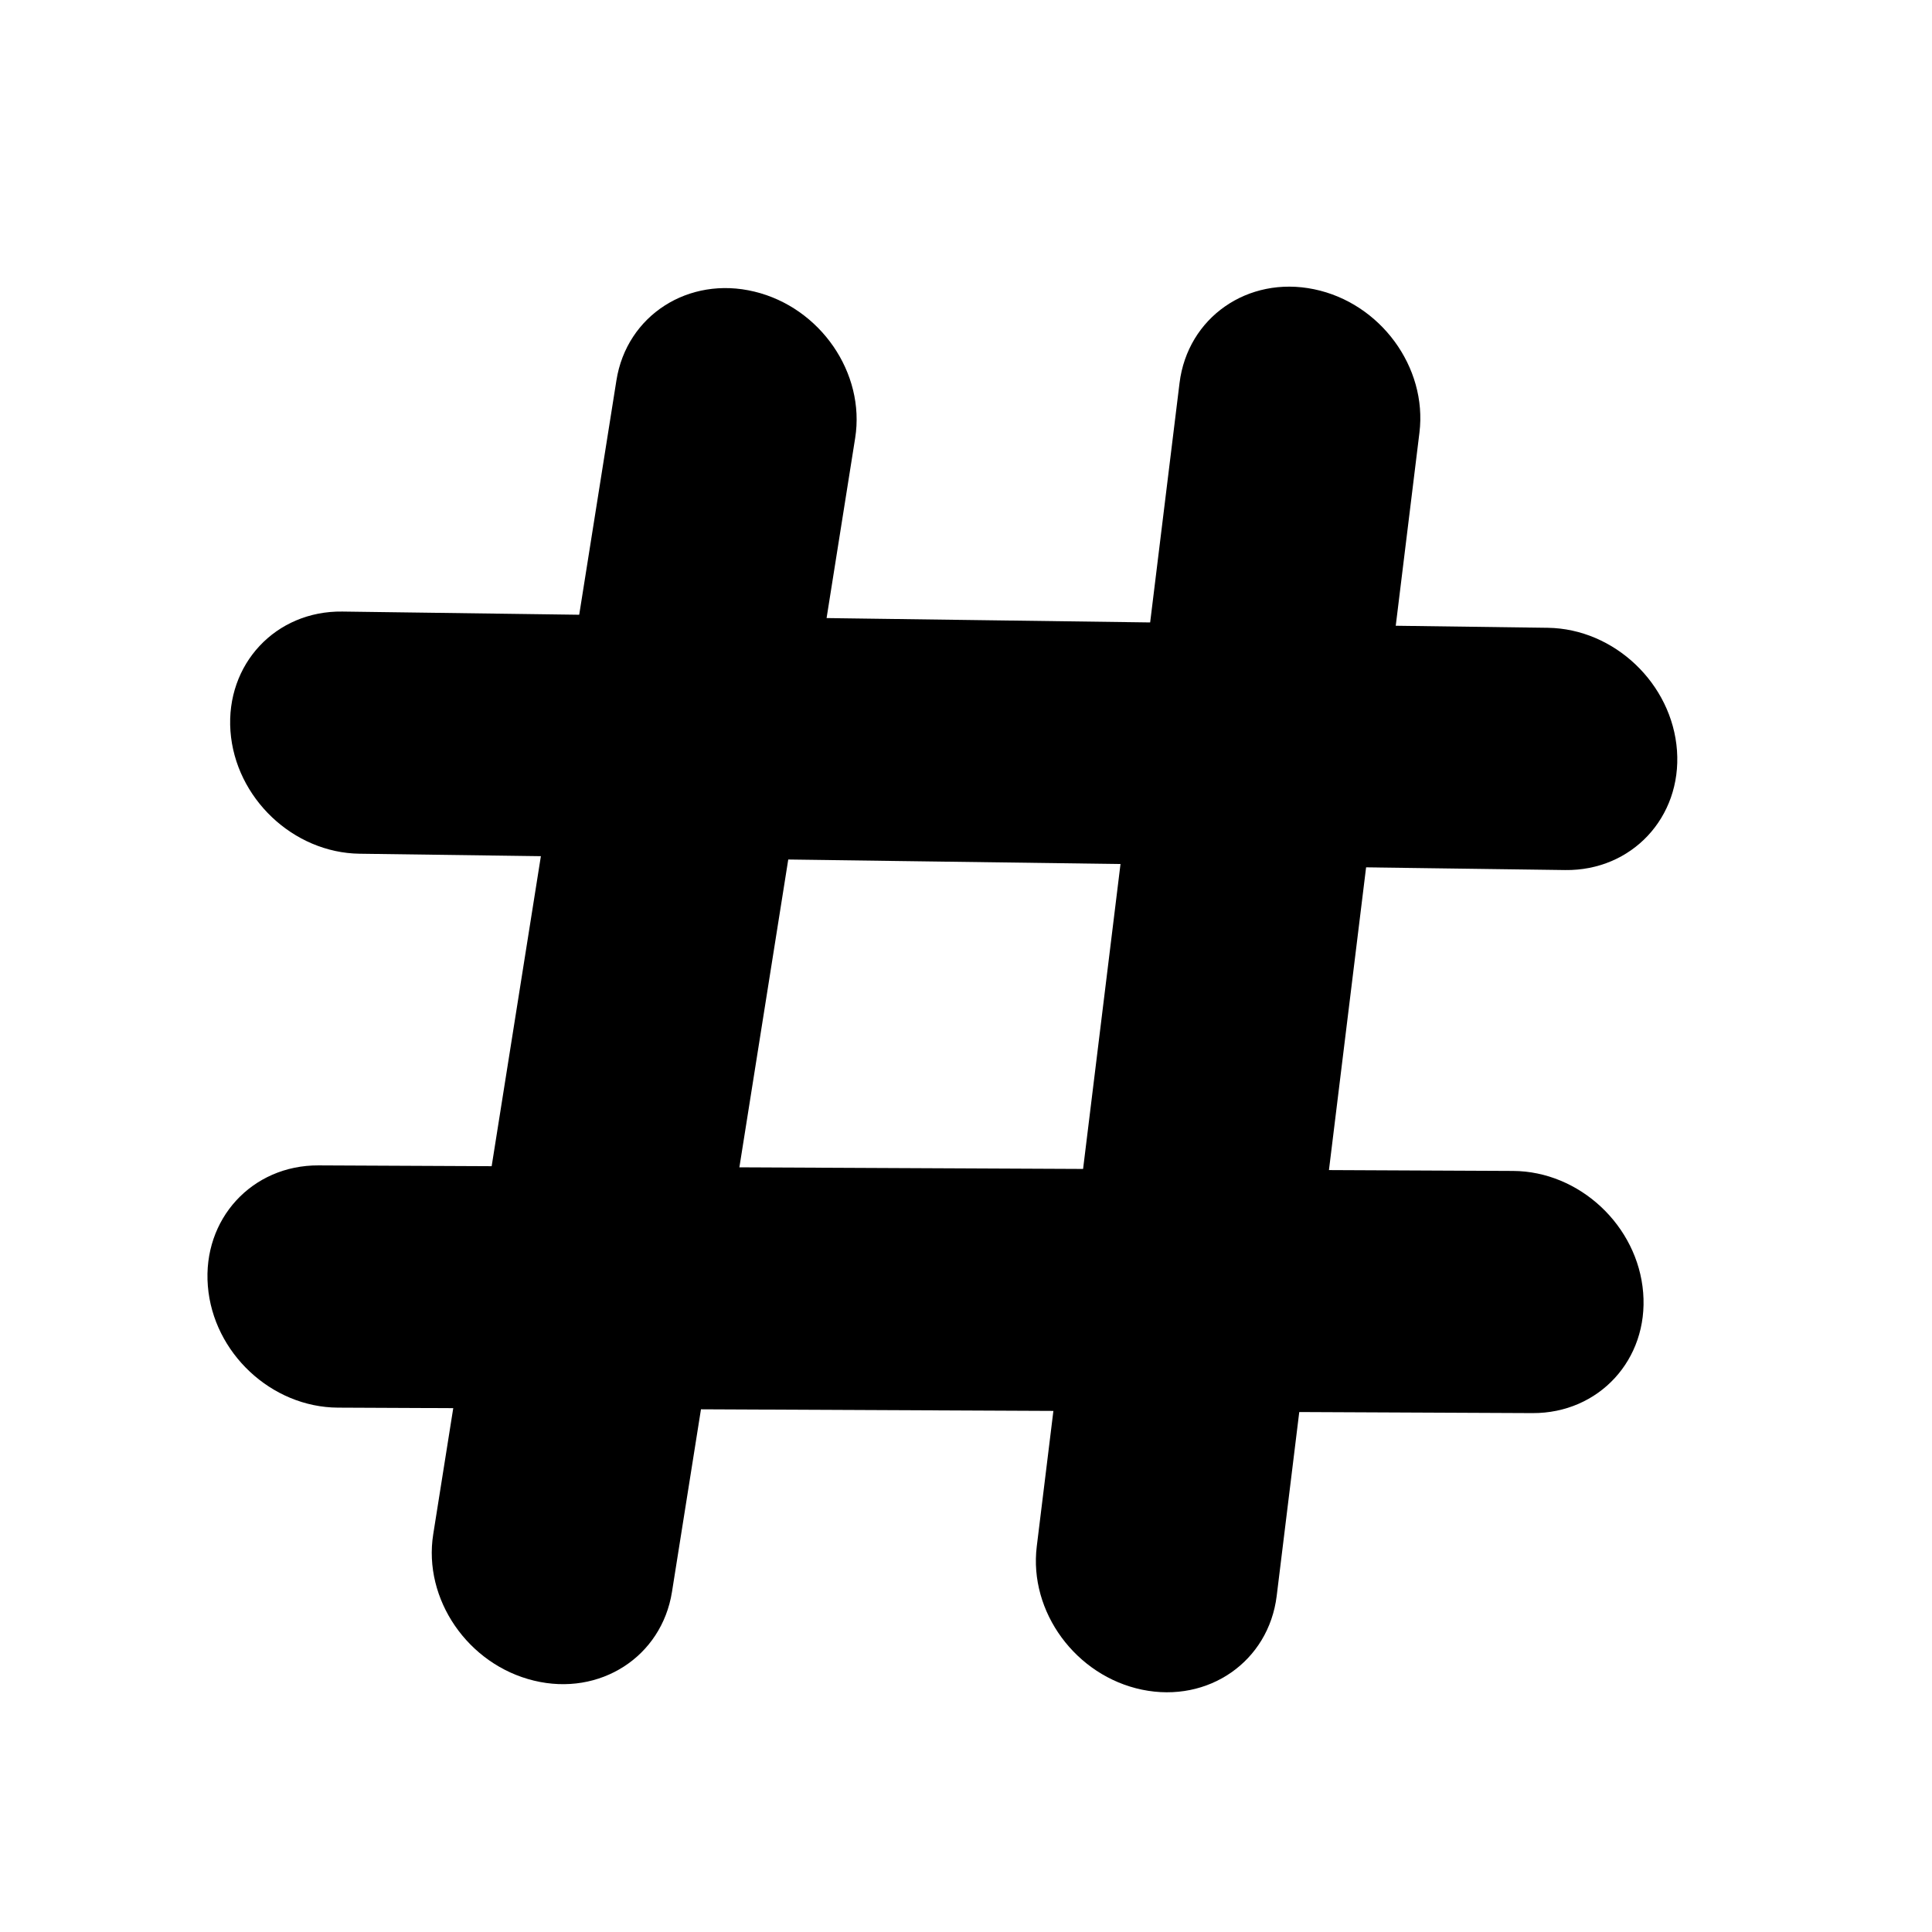 <?xml version="1.0" encoding="UTF-8" standalone="no"?>
<svg width="24px" height="24px" viewBox="0 0 24 24" version="1.1" xmlns="http://www.w3.org/2000/svg" xmlns:xlink="http://www.w3.org/1999/xlink" xmlns:sketch="http://www.bohemiancoding.com/sketch/ns">
    <title>Artboard 1</title>
    <description>Created with Sketch (http://www.bohemiancoding.com/sketch)</description>
    <defs></defs>
    <g id="Page-1" stroke="none" stroke-width="1" fill="none" fill-rule="evenodd" sketch:type="MSPage">
        <g id="Artboard-1" sketch:type="MSArtboardGroup" fill="#000000">
            <path d="M6.935,20.92 C7.76,21.09 8.51,20.569 8.61,19.758 L10.384,5.354 C10.484,4.543 9.895,3.749 9.07,3.58 C8.245,3.41 7.494,3.931 7.395,4.742 L5.621,19.146 C5.521,19.957 6.109,20.751 6.935,20.92 Z" id="Line" sketch:type="MSShapeGroup" transform="translate(8.002, 12.25) rotate(2) translate(-8.002, -12.25) "></path>
            <path d="M14.492,21.022 C15.321,21.163 16.05,20.616 16.122,19.8 L17.39,5.295 C17.461,4.479 16.848,3.702 16.019,3.561 C15.191,3.42 14.462,3.967 14.39,4.784 L13.122,19.288 C13.05,20.105 13.664,20.881 14.492,21.022 Z" id="Line-copy" sketch:type="MSShapeGroup" transform="translate(15.256, 12.292) rotate(2) translate(-15.256, -12.292) "></path>
            <path d="M2.864,9.395 C2.953,10.223 3.695,10.88 4.521,10.862 L19.494,10.542 C20.321,10.524 20.919,9.838 20.831,9.01 C20.742,8.182 20,7.525 19.174,7.542 L4.201,7.863 C3.374,7.881 2.776,8.566 2.864,9.395 Z" id="Line-copy" sketch:type="MSShapeGroup" transform="translate(11.847, 9.202) rotate(2) translate(-11.847, -9.202) "></path>
            <path d="M2.586,16.286 C2.681,17.114 3.428,17.765 4.254,17.74 L19.086,17.29 C19.912,17.265 20.504,16.574 20.408,15.746 C20.312,14.918 19.565,14.267 18.739,14.292 L3.908,14.741 C3.082,14.766 2.49,15.458 2.586,16.286 Z" id="Line-copy-2" sketch:type="MSShapeGroup" transform="translate(11.497, 16.016) rotate(2) translate(-11.497, -16.016) "></path>
        </g>
    </g>
</svg>